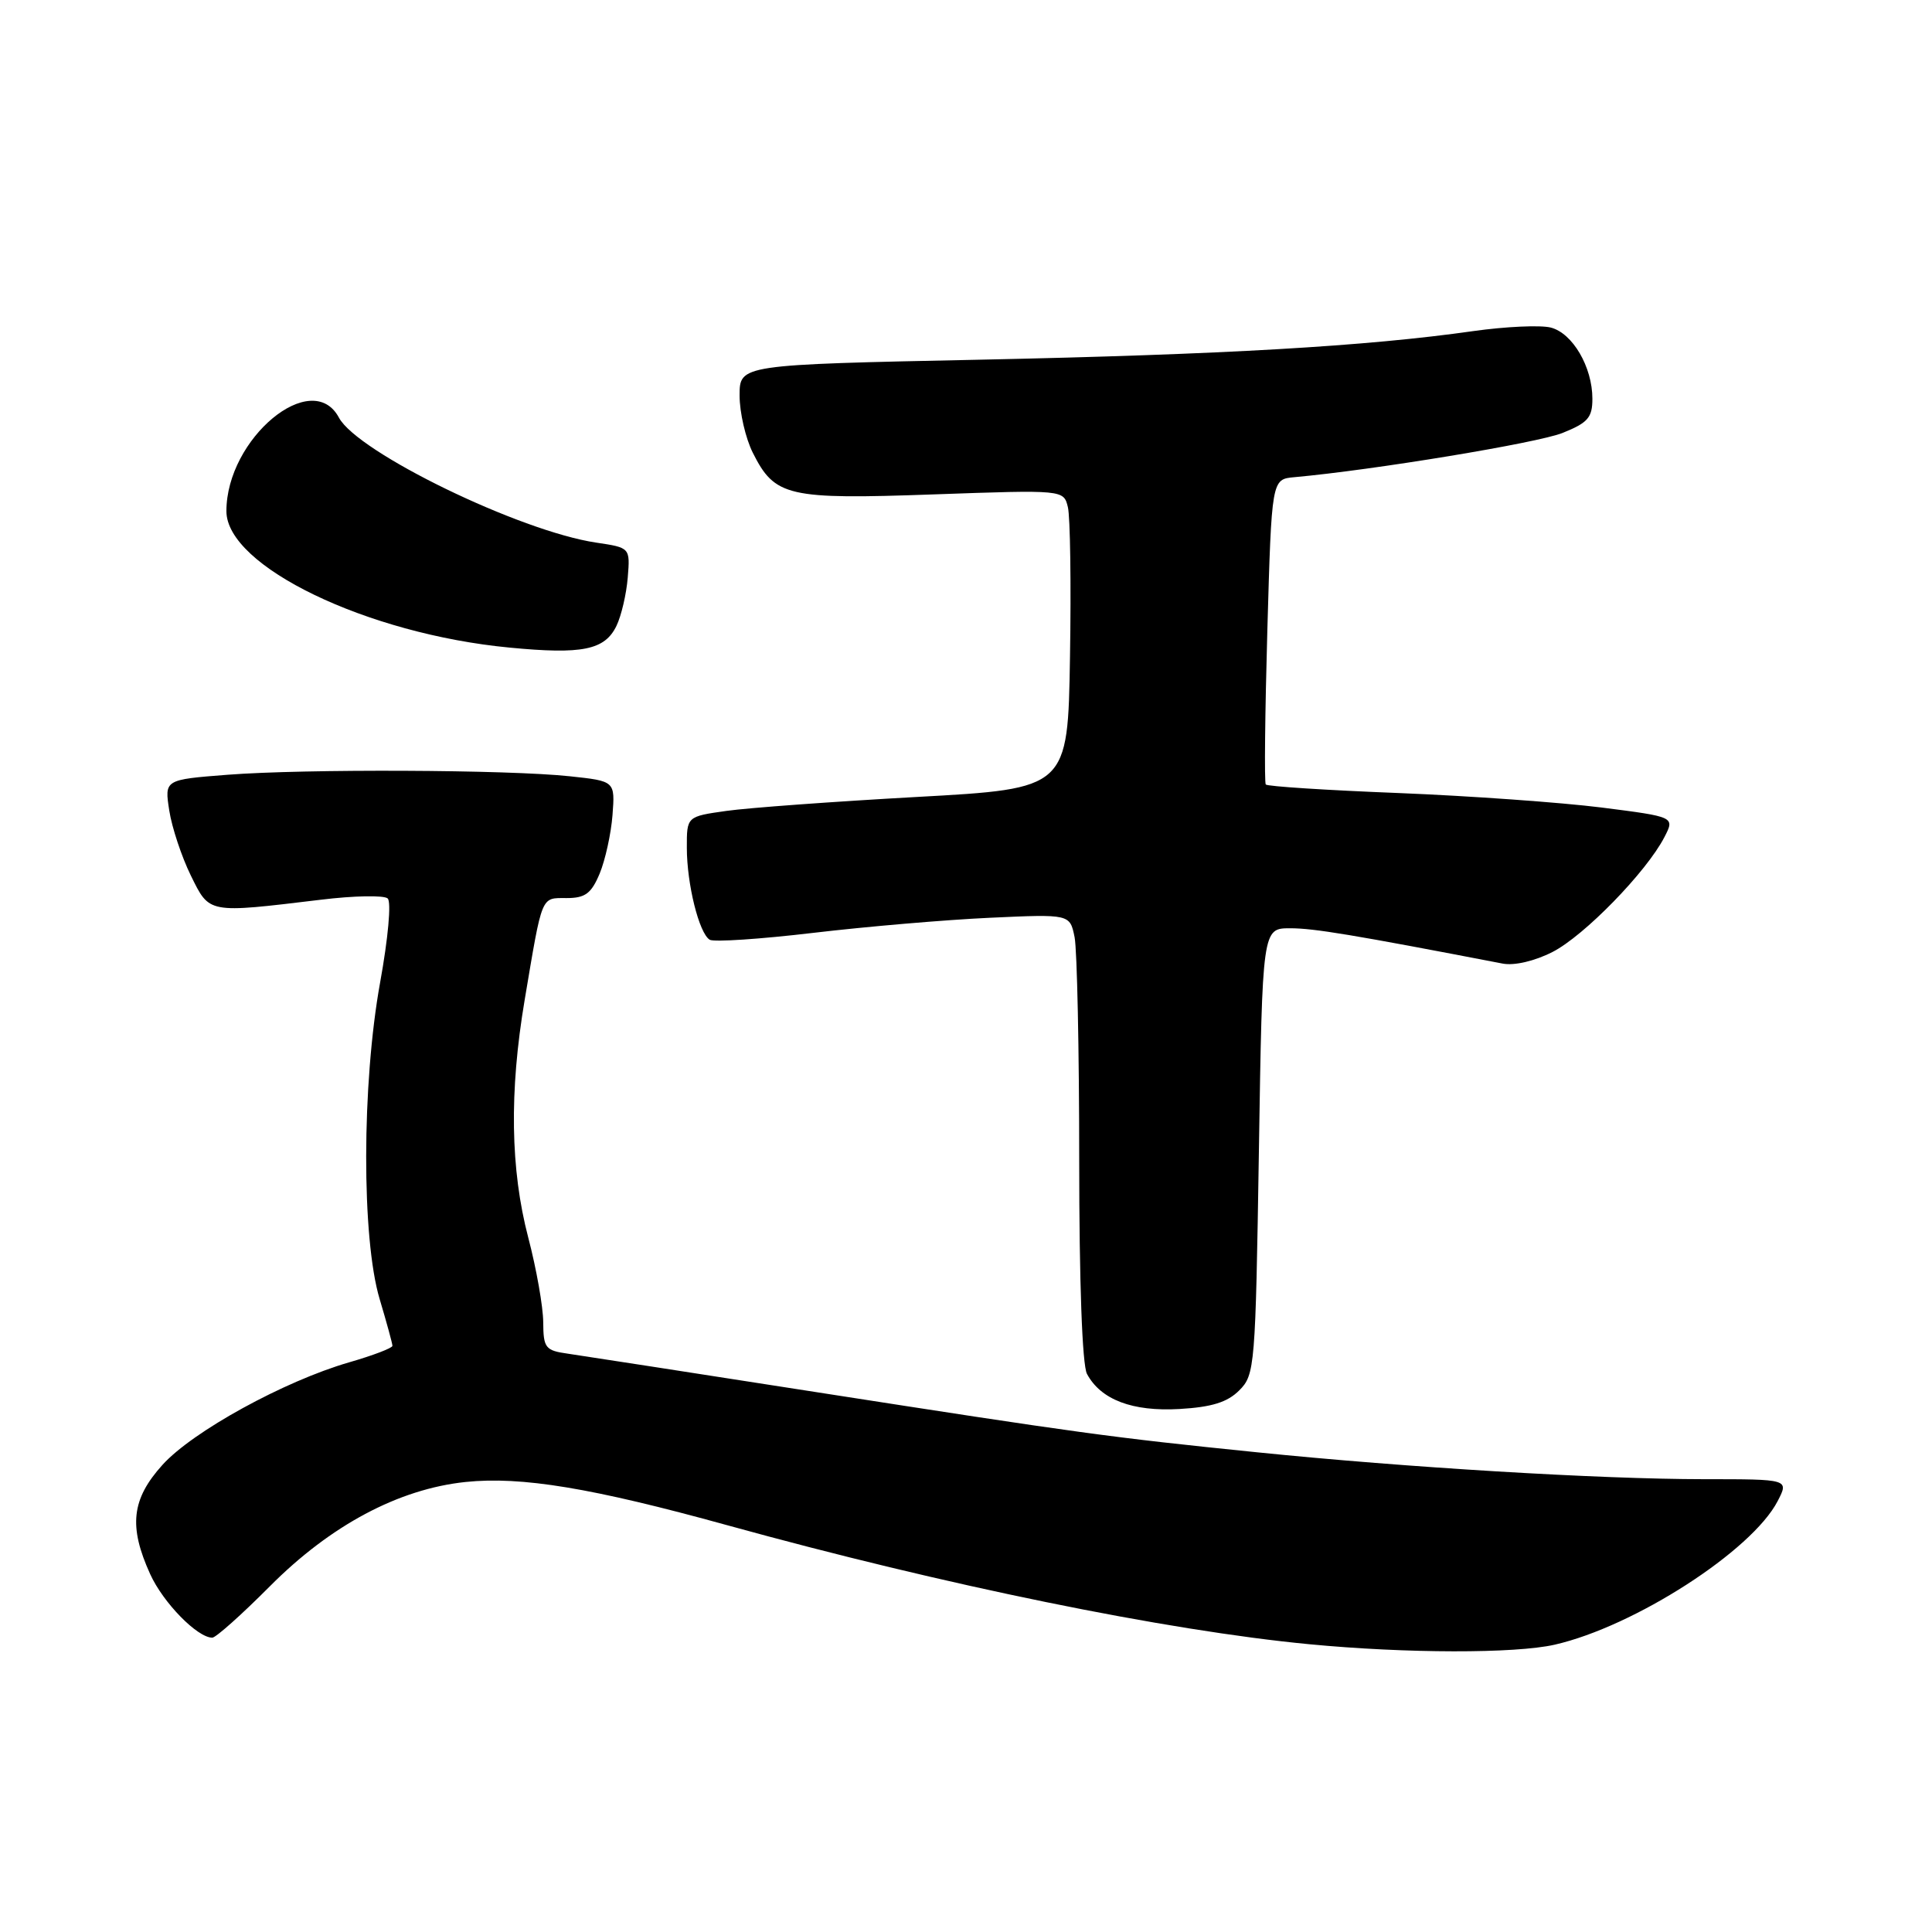 <?xml version="1.0" encoding="UTF-8" standalone="no"?>
<!DOCTYPE svg PUBLIC "-//W3C//DTD SVG 1.1//EN" "http://www.w3.org/Graphics/SVG/1.1/DTD/svg11.dtd" >
<svg xmlns="http://www.w3.org/2000/svg" xmlns:xlink="http://www.w3.org/1999/xlink" version="1.1" viewBox="0 0 256 256">
 <g >
 <path fill="currentColor"
d=" M 206.00 217.93 C 216.57 215.52 232.14 205.49 235.55 198.90 C 237.05 196.00 237.05 196.00 225.78 196.00 C 211.87 195.99 186.42 194.46 166.50 192.43 C 147.05 190.45 143.13 189.91 108.00 184.44 C 91.78 181.91 77.04 179.63 75.25 179.37 C 72.26 178.95 72.00 178.62 71.98 175.20 C 71.97 173.17 71.08 168.12 70.00 164.00 C 67.63 154.96 67.47 144.67 69.52 132.50 C 71.89 118.43 71.65 119.00 75.07 119.00 C 77.55 119.00 78.35 118.40 79.46 115.75 C 80.20 113.96 80.97 110.47 81.16 108.00 C 81.50 103.50 81.50 103.50 75.50 102.86 C 67.32 101.98 40.36 101.87 30.15 102.66 C 21.79 103.31 21.79 103.31 22.43 107.41 C 22.78 109.66 24.07 113.53 25.28 116.00 C 27.79 121.09 27.45 121.03 42.50 119.22 C 46.90 118.68 50.89 118.61 51.37 119.05 C 51.87 119.50 51.43 124.34 50.37 130.17 C 47.93 143.63 47.90 164.10 50.31 172.15 C 51.24 175.26 52.00 178.04 52.00 178.33 C 52.00 178.62 49.41 179.61 46.25 180.52 C 37.68 183.00 25.53 189.67 21.53 194.10 C 17.43 198.64 17.02 202.25 19.90 208.58 C 21.62 212.37 26.15 217.00 28.13 217.00 C 28.60 217.00 32.03 213.94 35.74 210.21 C 43.79 202.11 52.82 197.30 61.69 196.37 C 69.08 195.60 78.45 197.15 96.40 202.11 C 125.14 210.05 154.54 216.06 173.50 217.87 C 186.34 219.10 200.76 219.12 206.00 217.93 Z  M 164.21 184.23 C 166.28 182.17 166.36 181.08 166.81 152.55 C 167.27 123.00 167.27 123.00 170.96 123.00 C 174.10 123.00 179.23 123.85 199.11 127.68 C 200.65 127.98 203.35 127.35 205.72 126.14 C 209.91 124.00 218.15 115.55 220.54 110.93 C 221.93 108.24 221.93 108.24 212.21 107.00 C 206.87 106.33 194.75 105.46 185.28 105.08 C 175.81 104.71 167.91 104.20 167.72 103.95 C 167.52 103.70 167.62 94.50 167.93 83.50 C 168.50 63.50 168.50 63.50 171.50 63.23 C 182.02 62.28 203.71 58.70 207.04 57.37 C 210.40 56.02 211.00 55.34 211.00 52.84 C 211.00 48.62 208.37 44.13 205.47 43.40 C 204.09 43.06 199.49 43.27 195.23 43.87 C 181.04 45.89 162.11 46.98 129.91 47.66 C 98.00 48.32 98.00 48.32 98.00 52.41 C 98.00 54.66 98.79 58.07 99.75 59.99 C 102.67 65.81 104.36 66.20 123.72 65.51 C 140.94 64.90 140.94 64.90 141.50 67.20 C 141.81 68.46 141.94 77.38 141.78 87.00 C 141.50 104.50 141.50 104.50 121.50 105.60 C 110.50 106.21 99.14 107.04 96.25 107.45 C 91.00 108.19 91.00 108.19 91.01 112.34 C 91.01 117.14 92.63 123.66 94.04 124.52 C 94.57 124.85 100.74 124.44 107.75 123.61 C 114.76 122.78 125.29 121.88 131.14 121.61 C 141.77 121.12 141.77 121.12 142.39 124.19 C 142.72 125.87 143.00 139.15 143.00 153.69 C 143.00 169.84 143.40 180.88 144.03 182.05 C 145.86 185.47 150.05 187.06 156.29 186.70 C 160.56 186.45 162.64 185.81 164.21 184.23 Z  M 81.68 82.94 C 82.33 81.60 83.00 78.72 83.18 76.53 C 83.50 72.57 83.50 72.57 79.00 71.90 C 68.87 70.39 47.38 59.95 44.91 55.34 C 41.35 48.68 30.00 58.10 30.00 67.73 C 30.00 75.03 48.62 84.01 67.52 85.81 C 77.17 86.74 80.13 86.13 81.68 82.94 Z "/>
</g>
</svg>